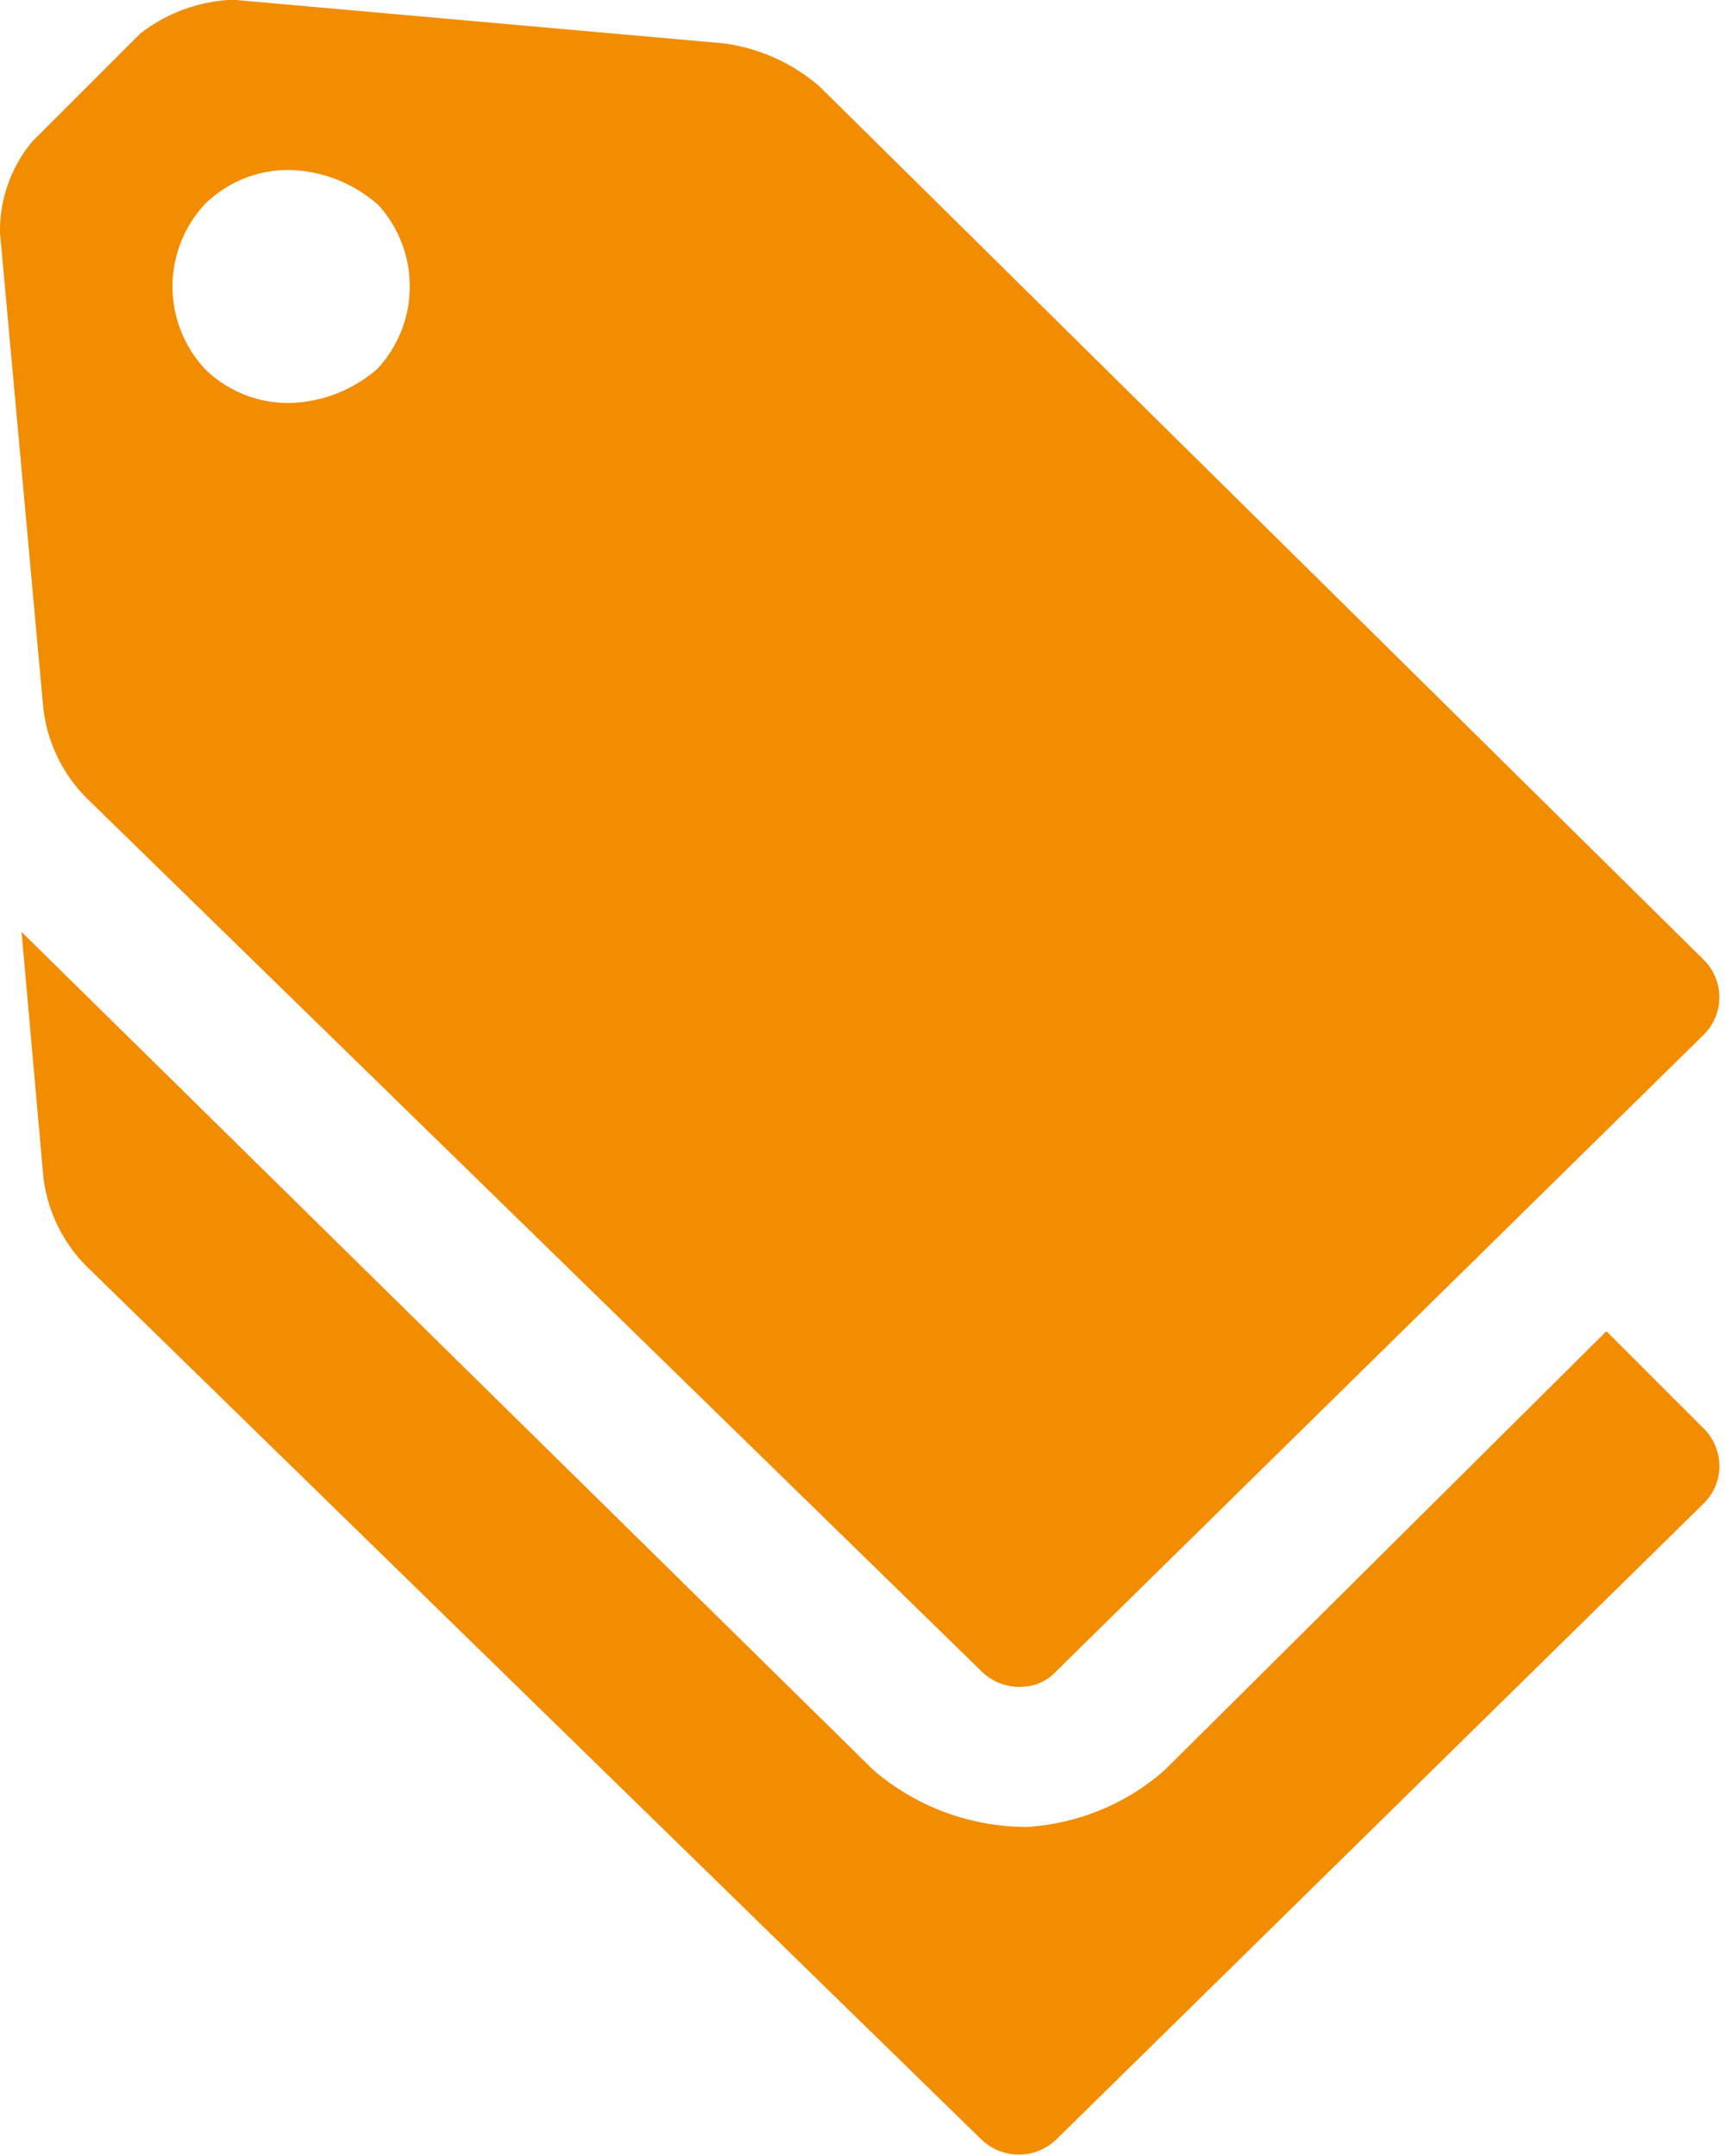 <svg xmlns="http://www.w3.org/2000/svg" width="16" height="20" viewBox="0 0 16 20">
  <defs>
    <style>
      .cls-1 {
        fill: #f28c00;
        fill-rule: evenodd;
      }
    </style>
  </defs>
  <path id="tag.svg" class="cls-1" d="M17063.8,438.5a0.438,0.438,0,0,1-.3.146,0.5,0.5,0,0,1-.4-0.146l-8.3-8.1a1.408,1.408,0,0,1-.4-0.849l-0.4-4.392a1.293,1.293,0,0,1,.3-0.847l1-1a1.5,1.5,0,0,1,.8-0.311,0.3,0.3,0,0,1,.1,0l4.5,0.4a1.691,1.691,0,0,1,.9.4l8.2,8.1a0.489,0.489,0,0,1,0,.7Zm-6.3-13.606a1.29,1.29,0,0,0-.8-0.317,1.1,1.1,0,0,0-.8.317,1.123,1.123,0,0,0,0,1.528,1.1,1.1,0,0,0,.8.316,1.288,1.288,0,0,0,.8-0.316A1.123,1.123,0,0,0,17057.5,424.892Zm6,15.055a2.13,2.13,0,0,0,1.3-.526l4.1-4.074,0.9,0.9a0.488,0.488,0,0,1,0,.7l-6,5.895a0.5,0.5,0,0,1-.7,0l-8.3-8.1a1.406,1.406,0,0,1-.4-0.848l-0.2-2.251,7.9,7.774A2.181,2.181,0,0,0,17063.5,439.947Z" transform="translate(-17054 -423)"/>
</svg>
